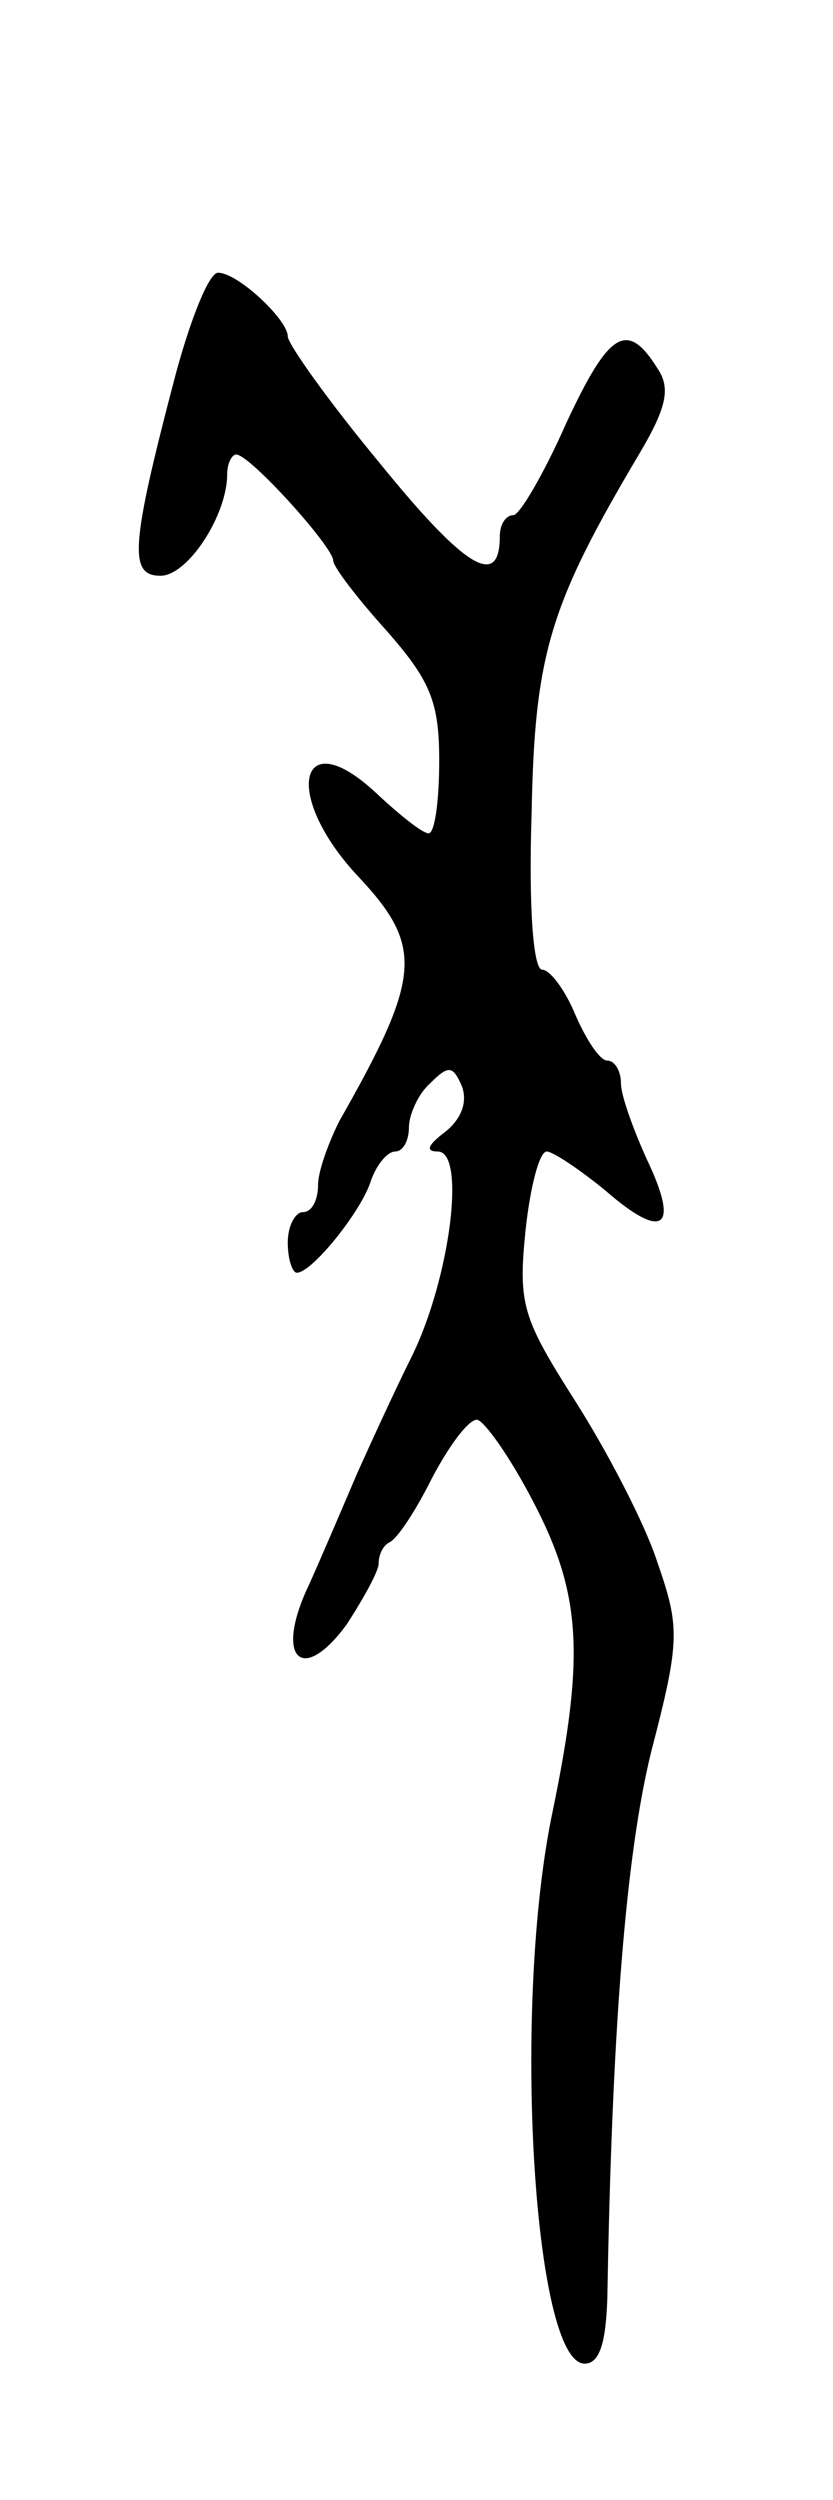<svg version="1.0" xmlns="http://www.w3.org/2000/svg"
 width="55pt" height="165pt" viewBox="0 0 55 165"
 preserveAspectRatio="xMidYMid meet">
<g transform="translate(0,165) scale(0.1,-0.1)"
fill="#000000" stroke="none">
<path d="M116 1403 c-30 -114 -31 -133 -10 -133 18 0 44 40 44 67 0 7 3 13 6
13 9 0 64 -61 64 -70 0 -4 16 -25 35 -46 29 -33 35 -47 35 -86 0 -27 -3 -48
-7 -48 -4 0 -19 12 -34 26 -52 49 -63 -1 -12 -55 43 -46 41 -66 -13 -161 -7
-14 -14 -33 -14 -42 0 -10 -4 -18 -10 -18 -5 0 -10 -9 -10 -20 0 -11 3 -20 6
-20 10 0 43 41 49 61 4 11 11 19 16 19 5 0 9 7 9 16 0 8 6 22 14 29 12 12 15
12 21 -2 4 -11 -1 -22 -11 -30 -12 -9 -13 -13 -5 -13 19 0 8 -84 -17 -135 -11
-22 -27 -57 -36 -77 -9 -21 -23 -54 -32 -74 -23 -48 -5 -67 25 -26 11 17 21
35 21 40 0 6 3 12 7 14 5 2 17 20 28 42 11 21 24 39 30 39 5 -1 22 -25 37 -54
32 -61 34 -102 13 -204 -27 -127 -13 -365 21 -365 10 0 14 14 15 43 3 175 12
292 29 361 19 73 19 82 4 125 -8 25 -33 73 -54 106 -35 55 -38 64 -33 113 3
28 9 52 14 52 4 0 22 -12 39 -26 38 -33 49 -25 27 21 -9 20 -17 42 -17 50 0 8
-4 15 -9 15 -5 0 -14 14 -21 30 -7 17 -17 30 -22 30 -6 0 -9 42 -7 103 2 106
12 138 72 239 17 29 20 42 11 55 -20 32 -32 24 -60 -36 -15 -34 -31 -61 -35
-61 -5 0 -9 -6 -9 -14 0 -35 -23 -21 -79 48 -34 41 -61 79 -61 84 0 11 -33 42
-46 42 -6 0 -18 -30 -28 -67z"/>
</g>
</svg>
